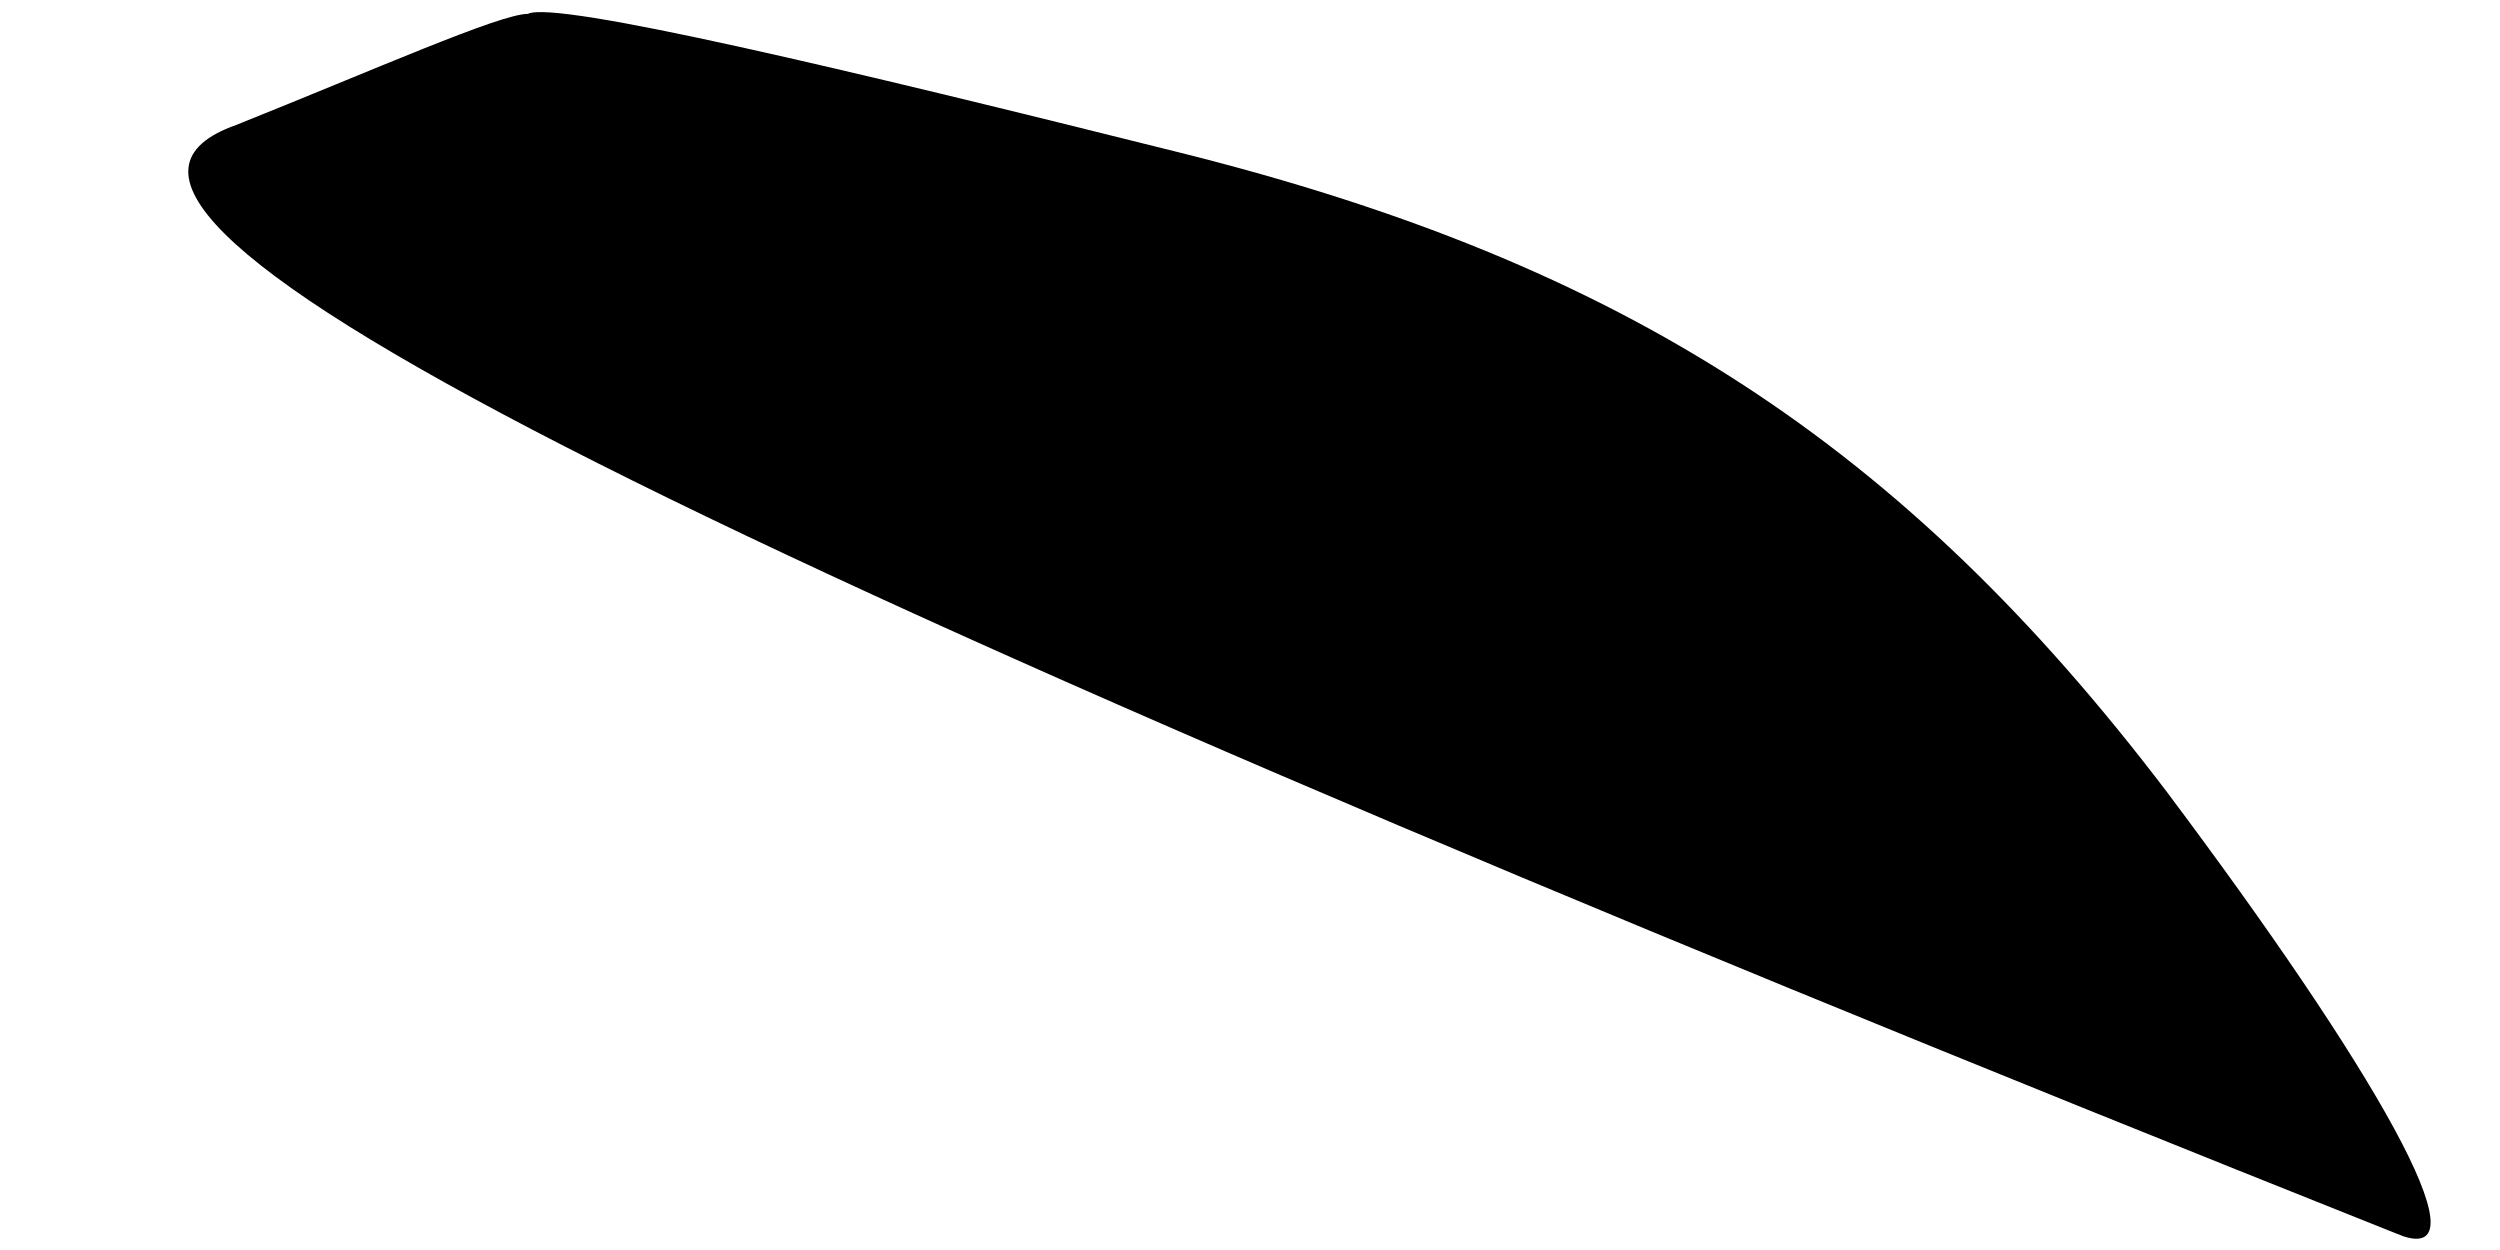 <?xml version="1.0" standalone="no"?>
<!DOCTYPE svg PUBLIC "-//W3C//DTD SVG 20010904//EN"
 "http://www.w3.org/TR/2001/REC-SVG-20010904/DTD/svg10.dtd">
<svg version="1.0" xmlns="http://www.w3.org/2000/svg"
 width="18pt" height="9pt" viewBox="0 0 18 9"
 preserveAspectRatio="xMidYMid meet">
<g transform="translate(0,9) scale(0.1,-0.1)"
fill="#000000" stroke="none">
<path fill="#000000" stroke="none" d="M17 81 c-17 -6 28 -29 156 -80 6 -2 -2
12 -17 32 -19 25 -39 38 -71 46 -24 6 -45 11 -47 10 -2 0 -11 -4 -21 -8z"/>
</g>
</svg>
